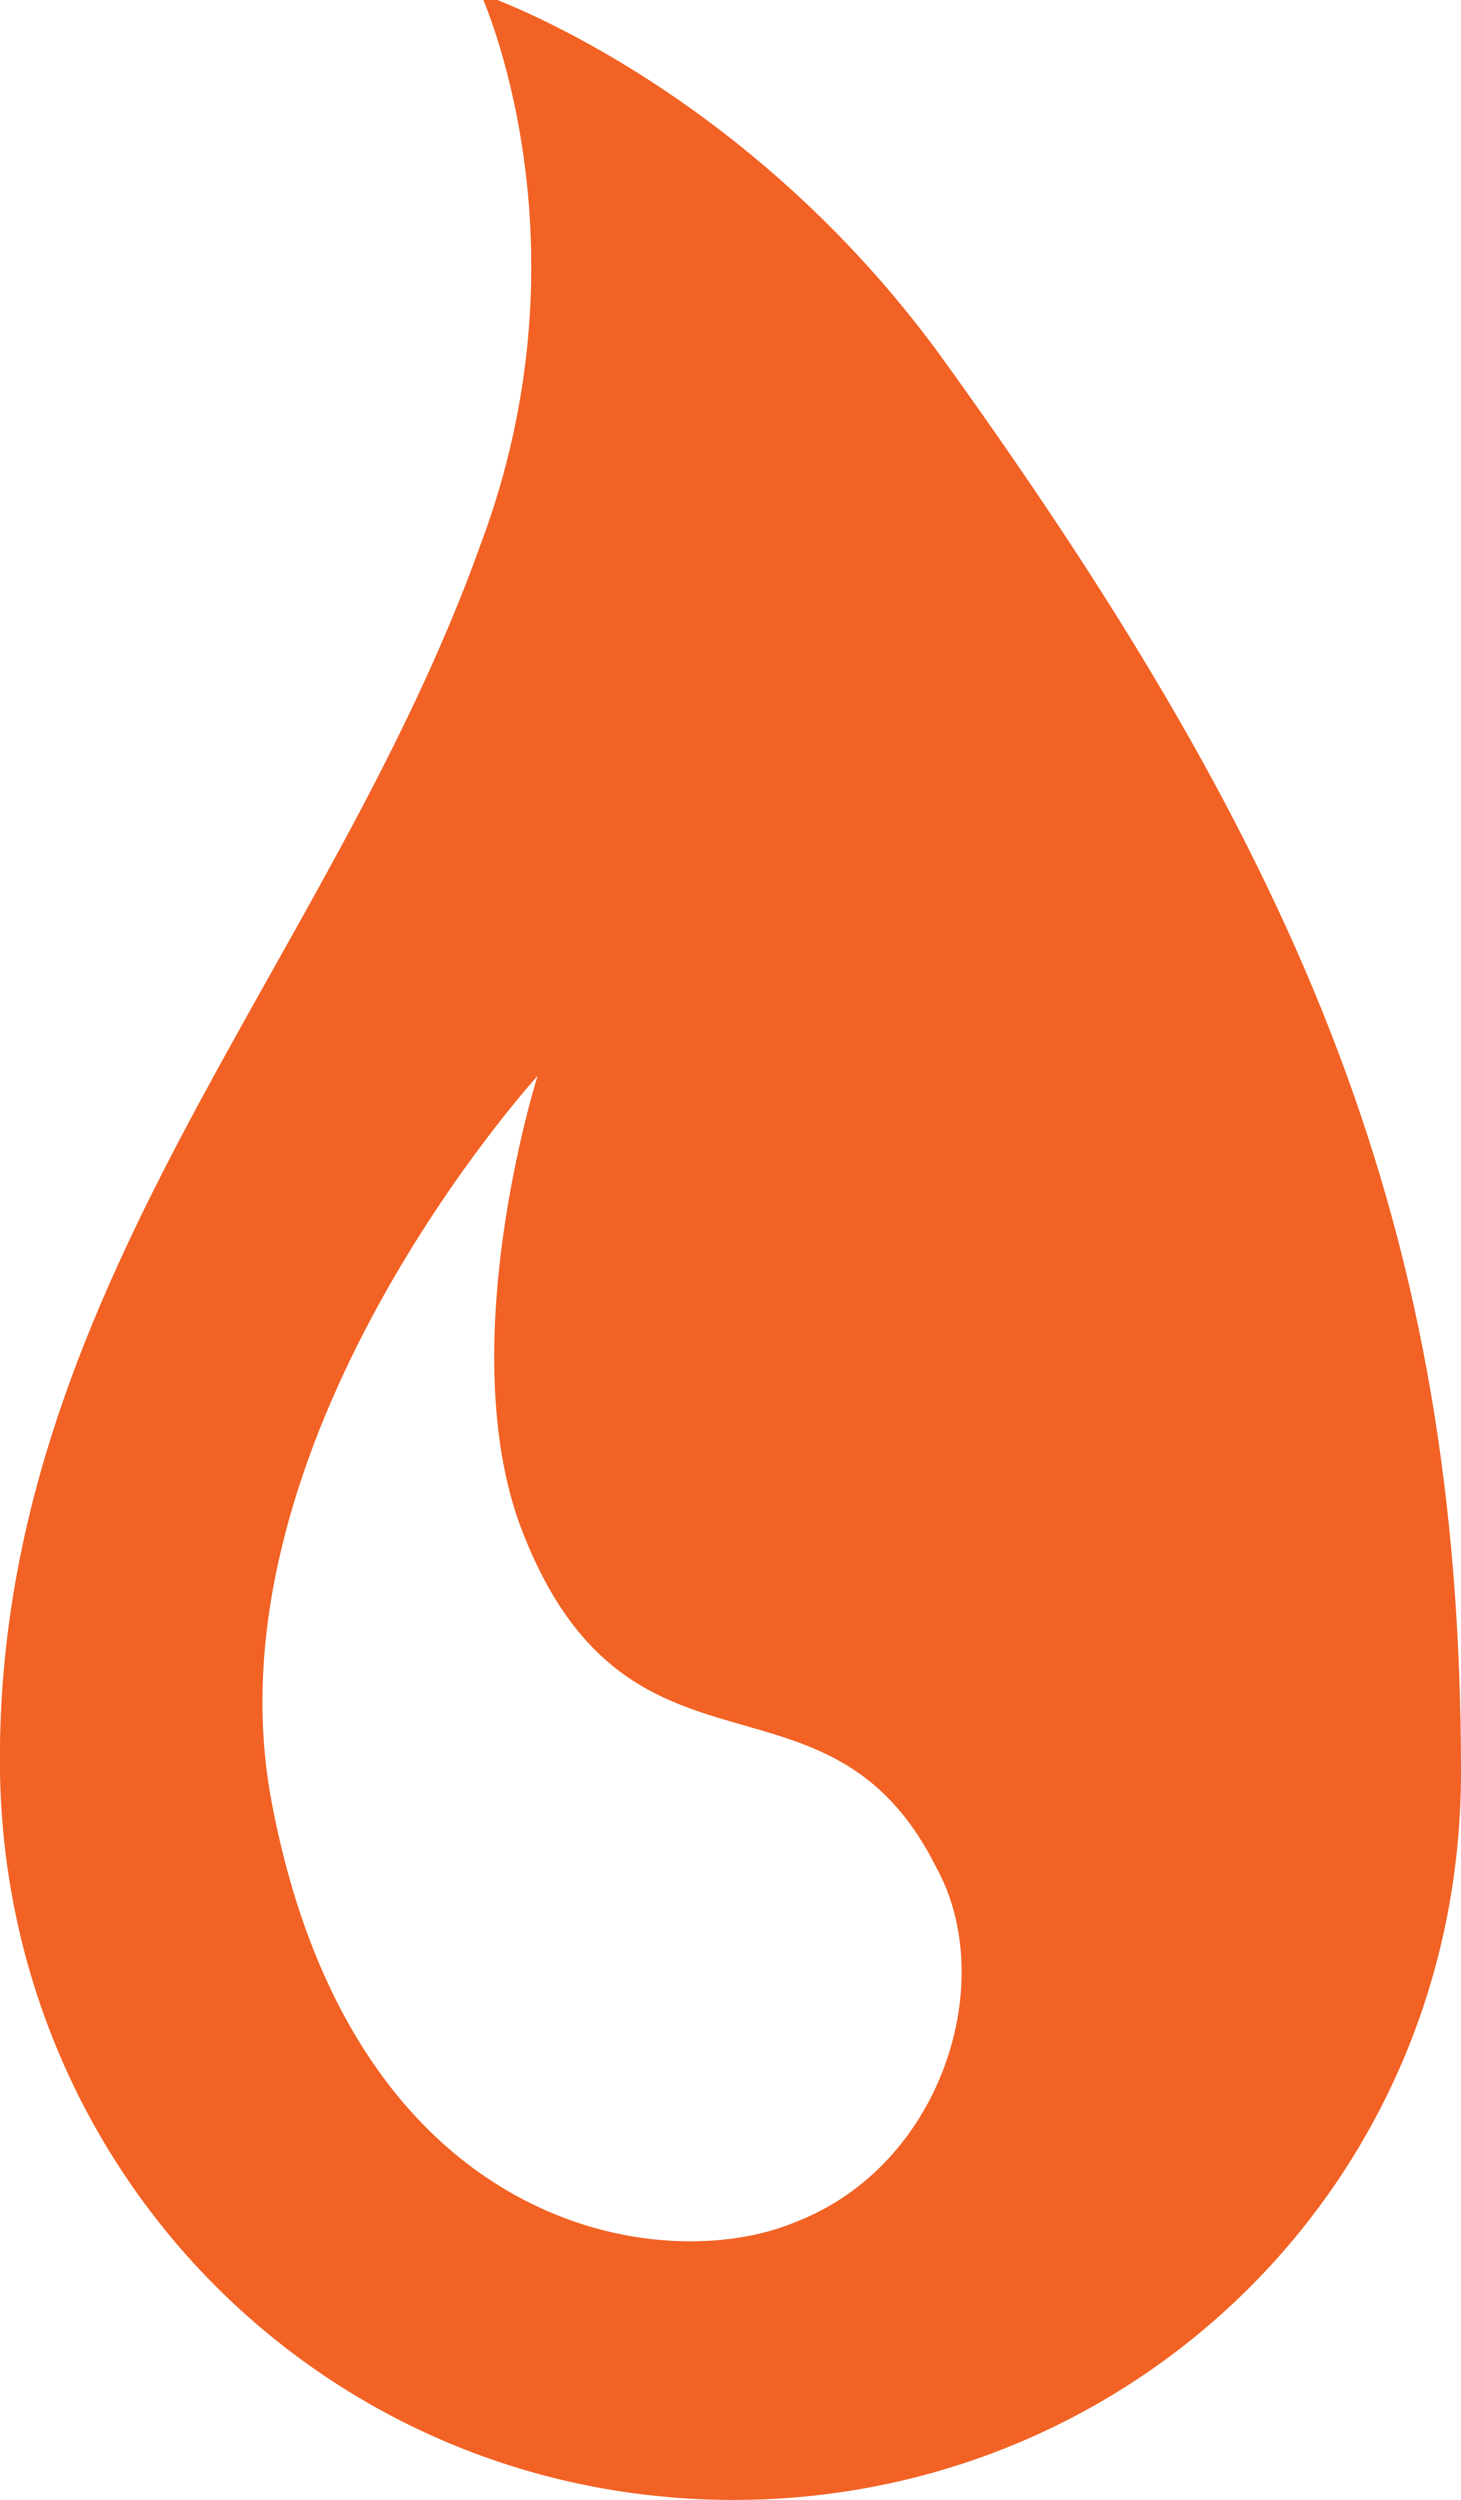 <?xml version="1.0" encoding="utf-8"?>
<!-- Generator: Adobe Illustrator 19.1.0, SVG Export Plug-In . SVG Version: 6.00 Build 0)  -->
<svg version="1.1" id="Layer_1" xmlns="http://www.w3.org/2000/svg" xmlns:xlink="http://www.w3.org/1999/xlink" x="0px" y="0px"
	 viewBox="-467 261.5 23.1 39.5" style="enable-background:new -467 261.5 23.1 39.5;" xml:space="preserve">
<style type="text/css">
	.st0{fill:none;}
	.st1{fill:#F26224;}
</style>
<path class="st0" d="M-1243.5,886.4c-6.4,0-11.5-5.1-11.6-11.5c-0.1-7.6,5.2-12.7,7.6-19.4c1.8-4.8,0-8.7,0-8.7s4.2,1.4,7.4,5.9
	c5.6,7.8,8.1,13.6,8.1,22.2C-1231.9,881.3-1237.1,886.4-1243.5,886.4z M-1240.3,876.3c-1.7-3.4-4.8-1-6.5-5.2
	c-1.2-2.9,0.2-7.3,0.2-7.3s-5.3,5.8-4.2,11.5c1.3,6.8,6.2,7.5,8.3,6.6C-1240.1,881.1-1239.3,878.3-1240.3,876.3z"/>
<path class="st1" d="M-455.4,301c-6.4,0-11.5-5.1-11.6-11.5c-0.1-7.6,5.2-12.7,7.6-19.4c1.8-4.8,0-8.7,0-8.7s4.2,1.4,7.4,5.9
	c5.6,7.8,8.1,13.6,8.1,22.2C-443.9,296-449.1,301-455.4,301z M-452.2,291c-1.7-3.4-4.8-1-6.5-5.2c-1.2-2.9,0.2-7.3,0.2-7.3
	s-5.3,5.8-4.2,11.5c1.3,6.8,6.2,7.5,8.3,6.6C-452.1,295.7-451.2,292.8-452.2,291z"/>
</svg>
